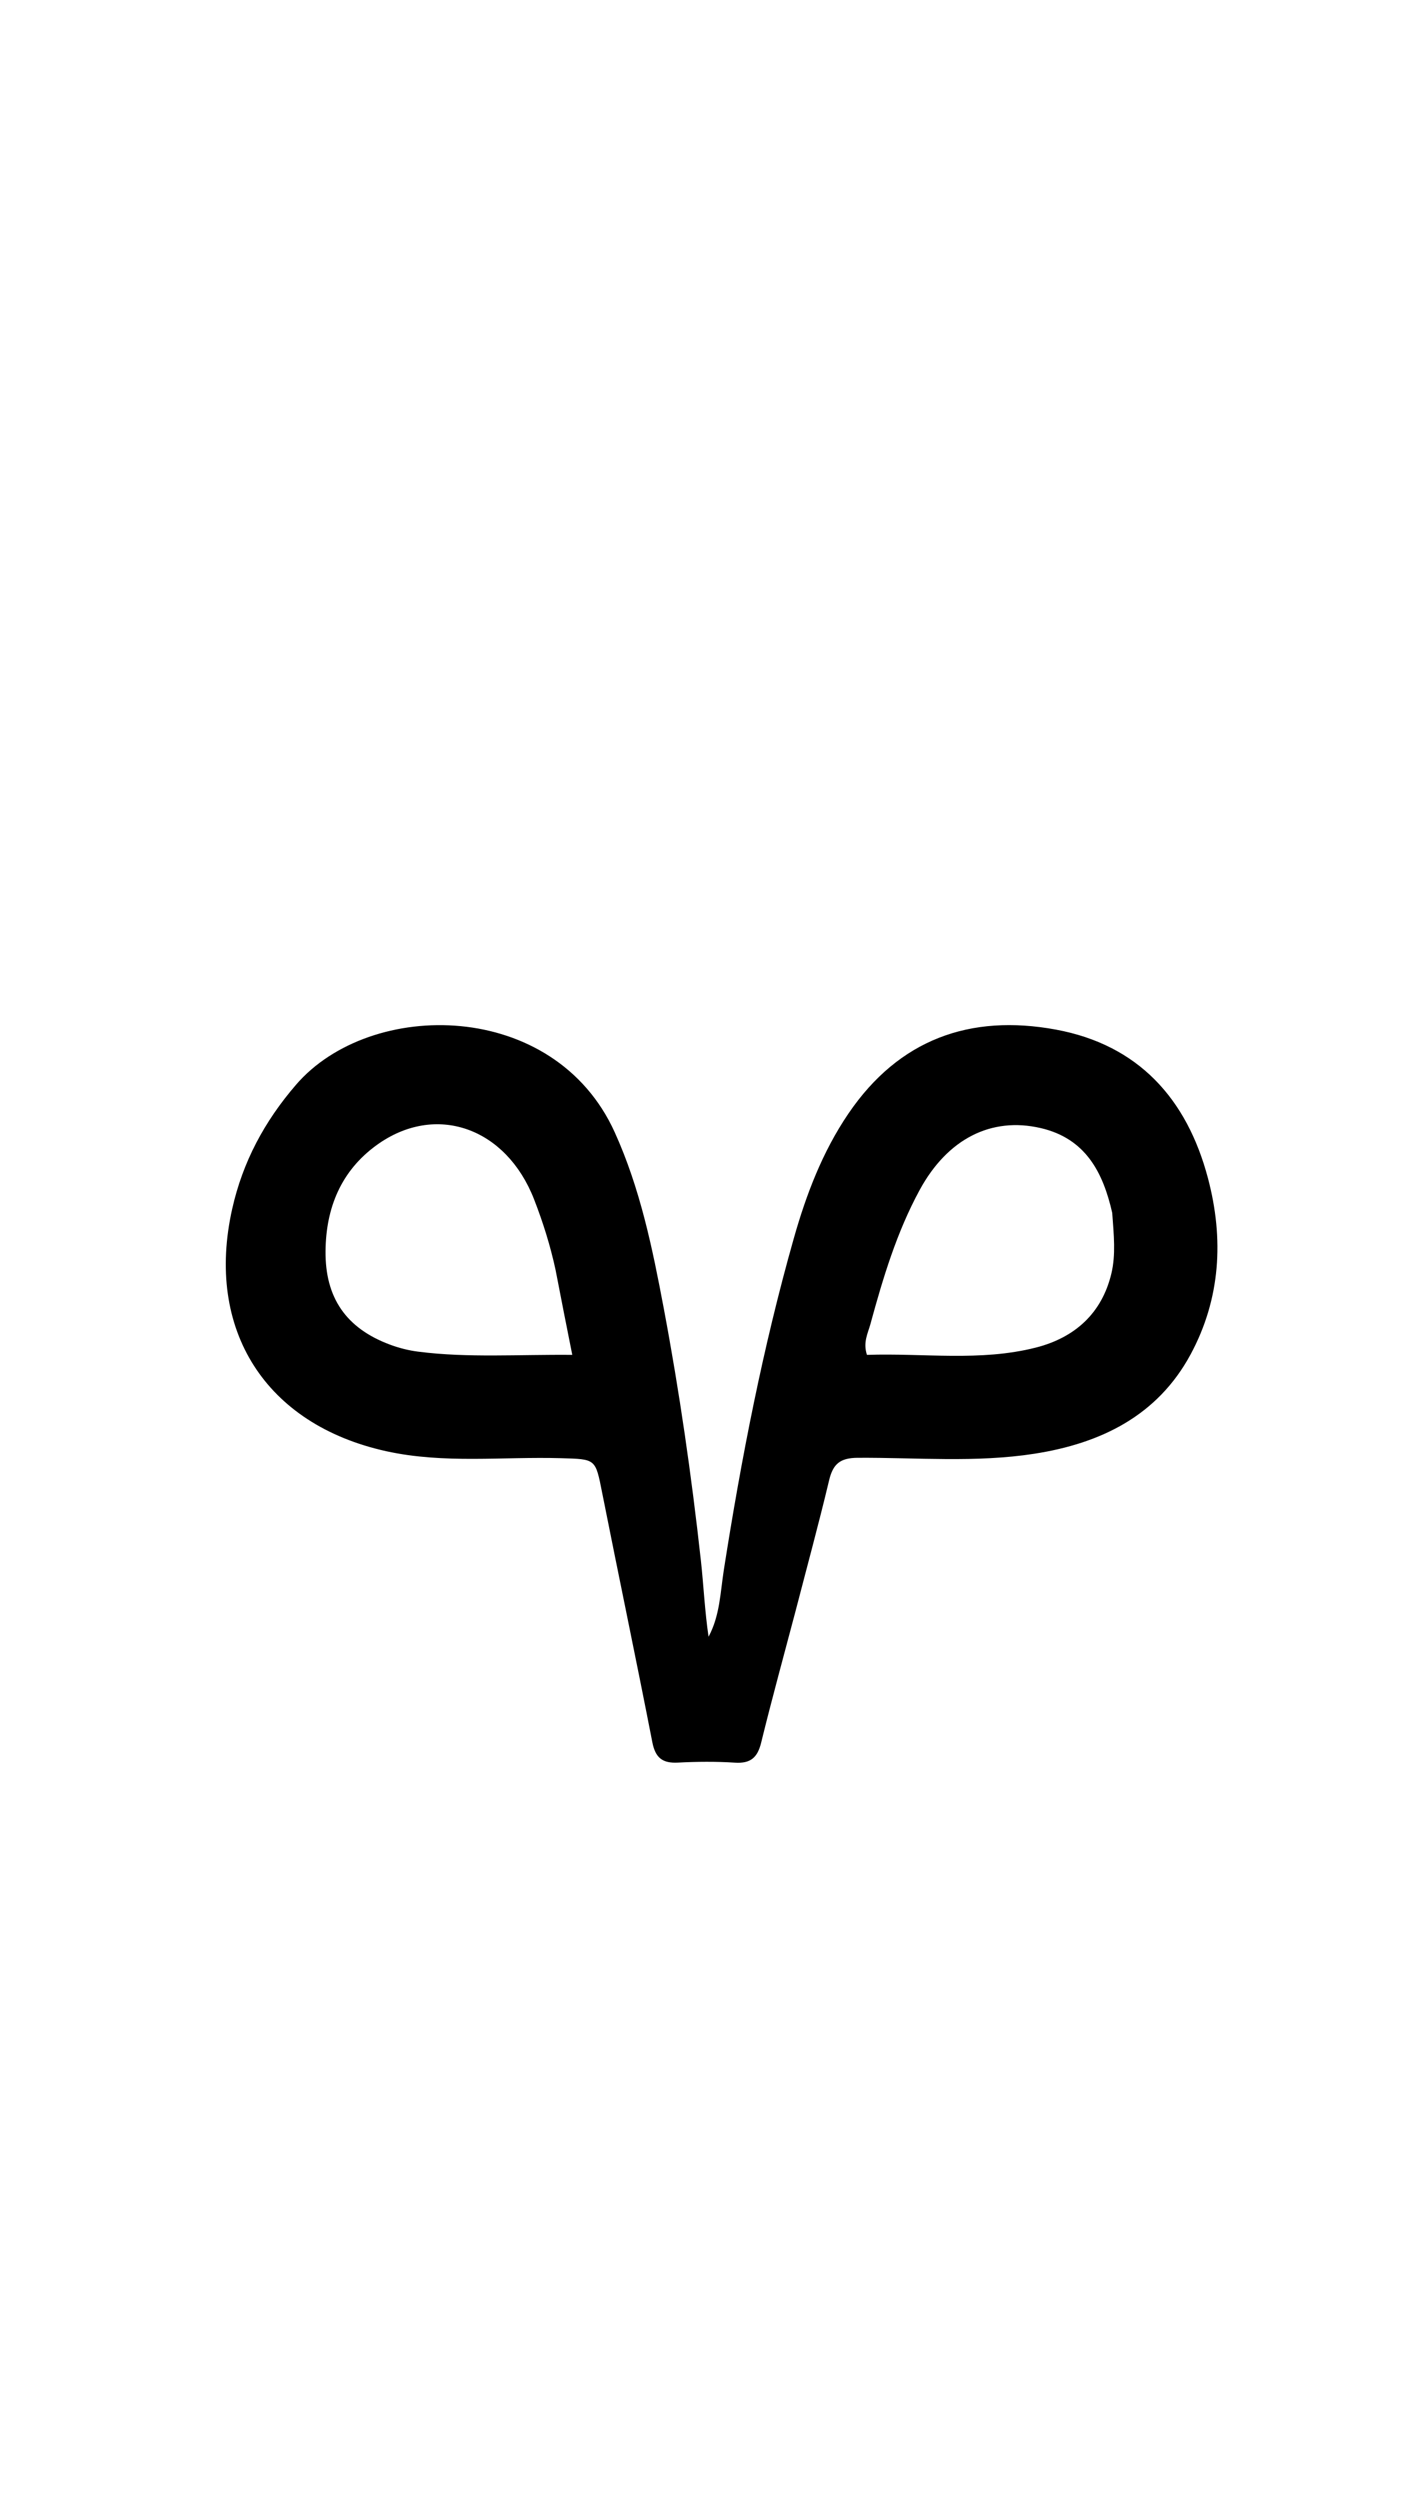 <svg version="1.1" id="Layer_1" xmlns="http://www.w3.org/2000/svg" xmlns:xlink="http://www.w3.org/1999/xlink" x="0px" y="0px"
	 width="100%" viewBox="0 0 336 592" enable-background="new 0 0 336 592" xml:space="preserve">
<path fill="#000000" opacity="1" stroke="none" 
	d="
M188.539,381.414 
	C185.719,392.102 182.89,402.364 180.356,412.699 
	C179.487,416.239 177.83,417.659 174.14,417.42 
	C169.66,417.13 165.137,417.17 160.65,417.406 
	C156.995,417.597 155.299,416.305 154.574,412.587 
	C150.723,392.848 146.585,373.166 142.67,353.439 
	C141.074,345.4 141.21,345.554 132.881,345.317 
	C119.096,344.925 105.223,346.679 91.539,343.668 
	C62.891,337.363 48.579,314.894 55.028,286.239 
	C57.524,275.148 62.651,265.567 70.16,256.866 
	C87.791,236.436 131.351,236.567 145.664,268.144 
	C151.713,281.491 154.602,295.614 157.279,309.826 
	C161.001,329.582 163.858,349.476 166.067,369.457 
	C166.732,375.476 166.992,381.54 167.897,387.592 
	C170.59,382.597 170.684,377.085 171.51,371.81 
	C175.654,345.349 180.779,319.092 188.077,293.319 
	C191.023,282.915 194.878,272.759 201.054,263.686 
	C213.016,246.117 229.895,240.079 250.184,243.821 
	C269.752,247.43 281.26,260.22 286.235,279.032 
	C290.028,293.372 289.226,307.586 282.102,320.767 
	C274.255,335.286 260.832,341.806 245.145,344.257 
	C231.237,346.429 217.202,345.144 203.228,345.225 
	C199.036,345.25 197.376,346.703 196.457,350.567 
	C194.03,360.759 191.271,370.873 188.539,381.414 
M131.646,300.739 
	C130.419,295.039 128.676,289.488 126.568,284.063 
	C119.918,266.946 103.154,261.094 89.221,271.195 
	C80.798,277.302 77.228,286.059 77.136,296.275 
	C77.036,307.328 82.013,314.533 92.35,318.405 
	C94.509,319.214 96.81,319.801 99.096,320.092 
	C110.983,321.604 122.884,320.732 135.602,320.851 
	C134.206,313.845 132.983,307.706 131.646,300.739 
M263.545,287.221 
	C261.364,277.61 257.236,269.621 246.618,267.148 
	C234.881,264.414 224.499,269.697 217.91,281.82 
	C212.469,291.83 209.222,302.666 206.242,313.587 
	C205.649,315.76 204.453,317.875 205.425,320.852 
	C218.743,320.386 232.236,322.491 245.464,319.12 
	C254.638,316.782 261.108,311.05 263.359,301.525 
	C264.396,297.134 263.94,292.582 263.545,287.221 
z"/>
</svg>